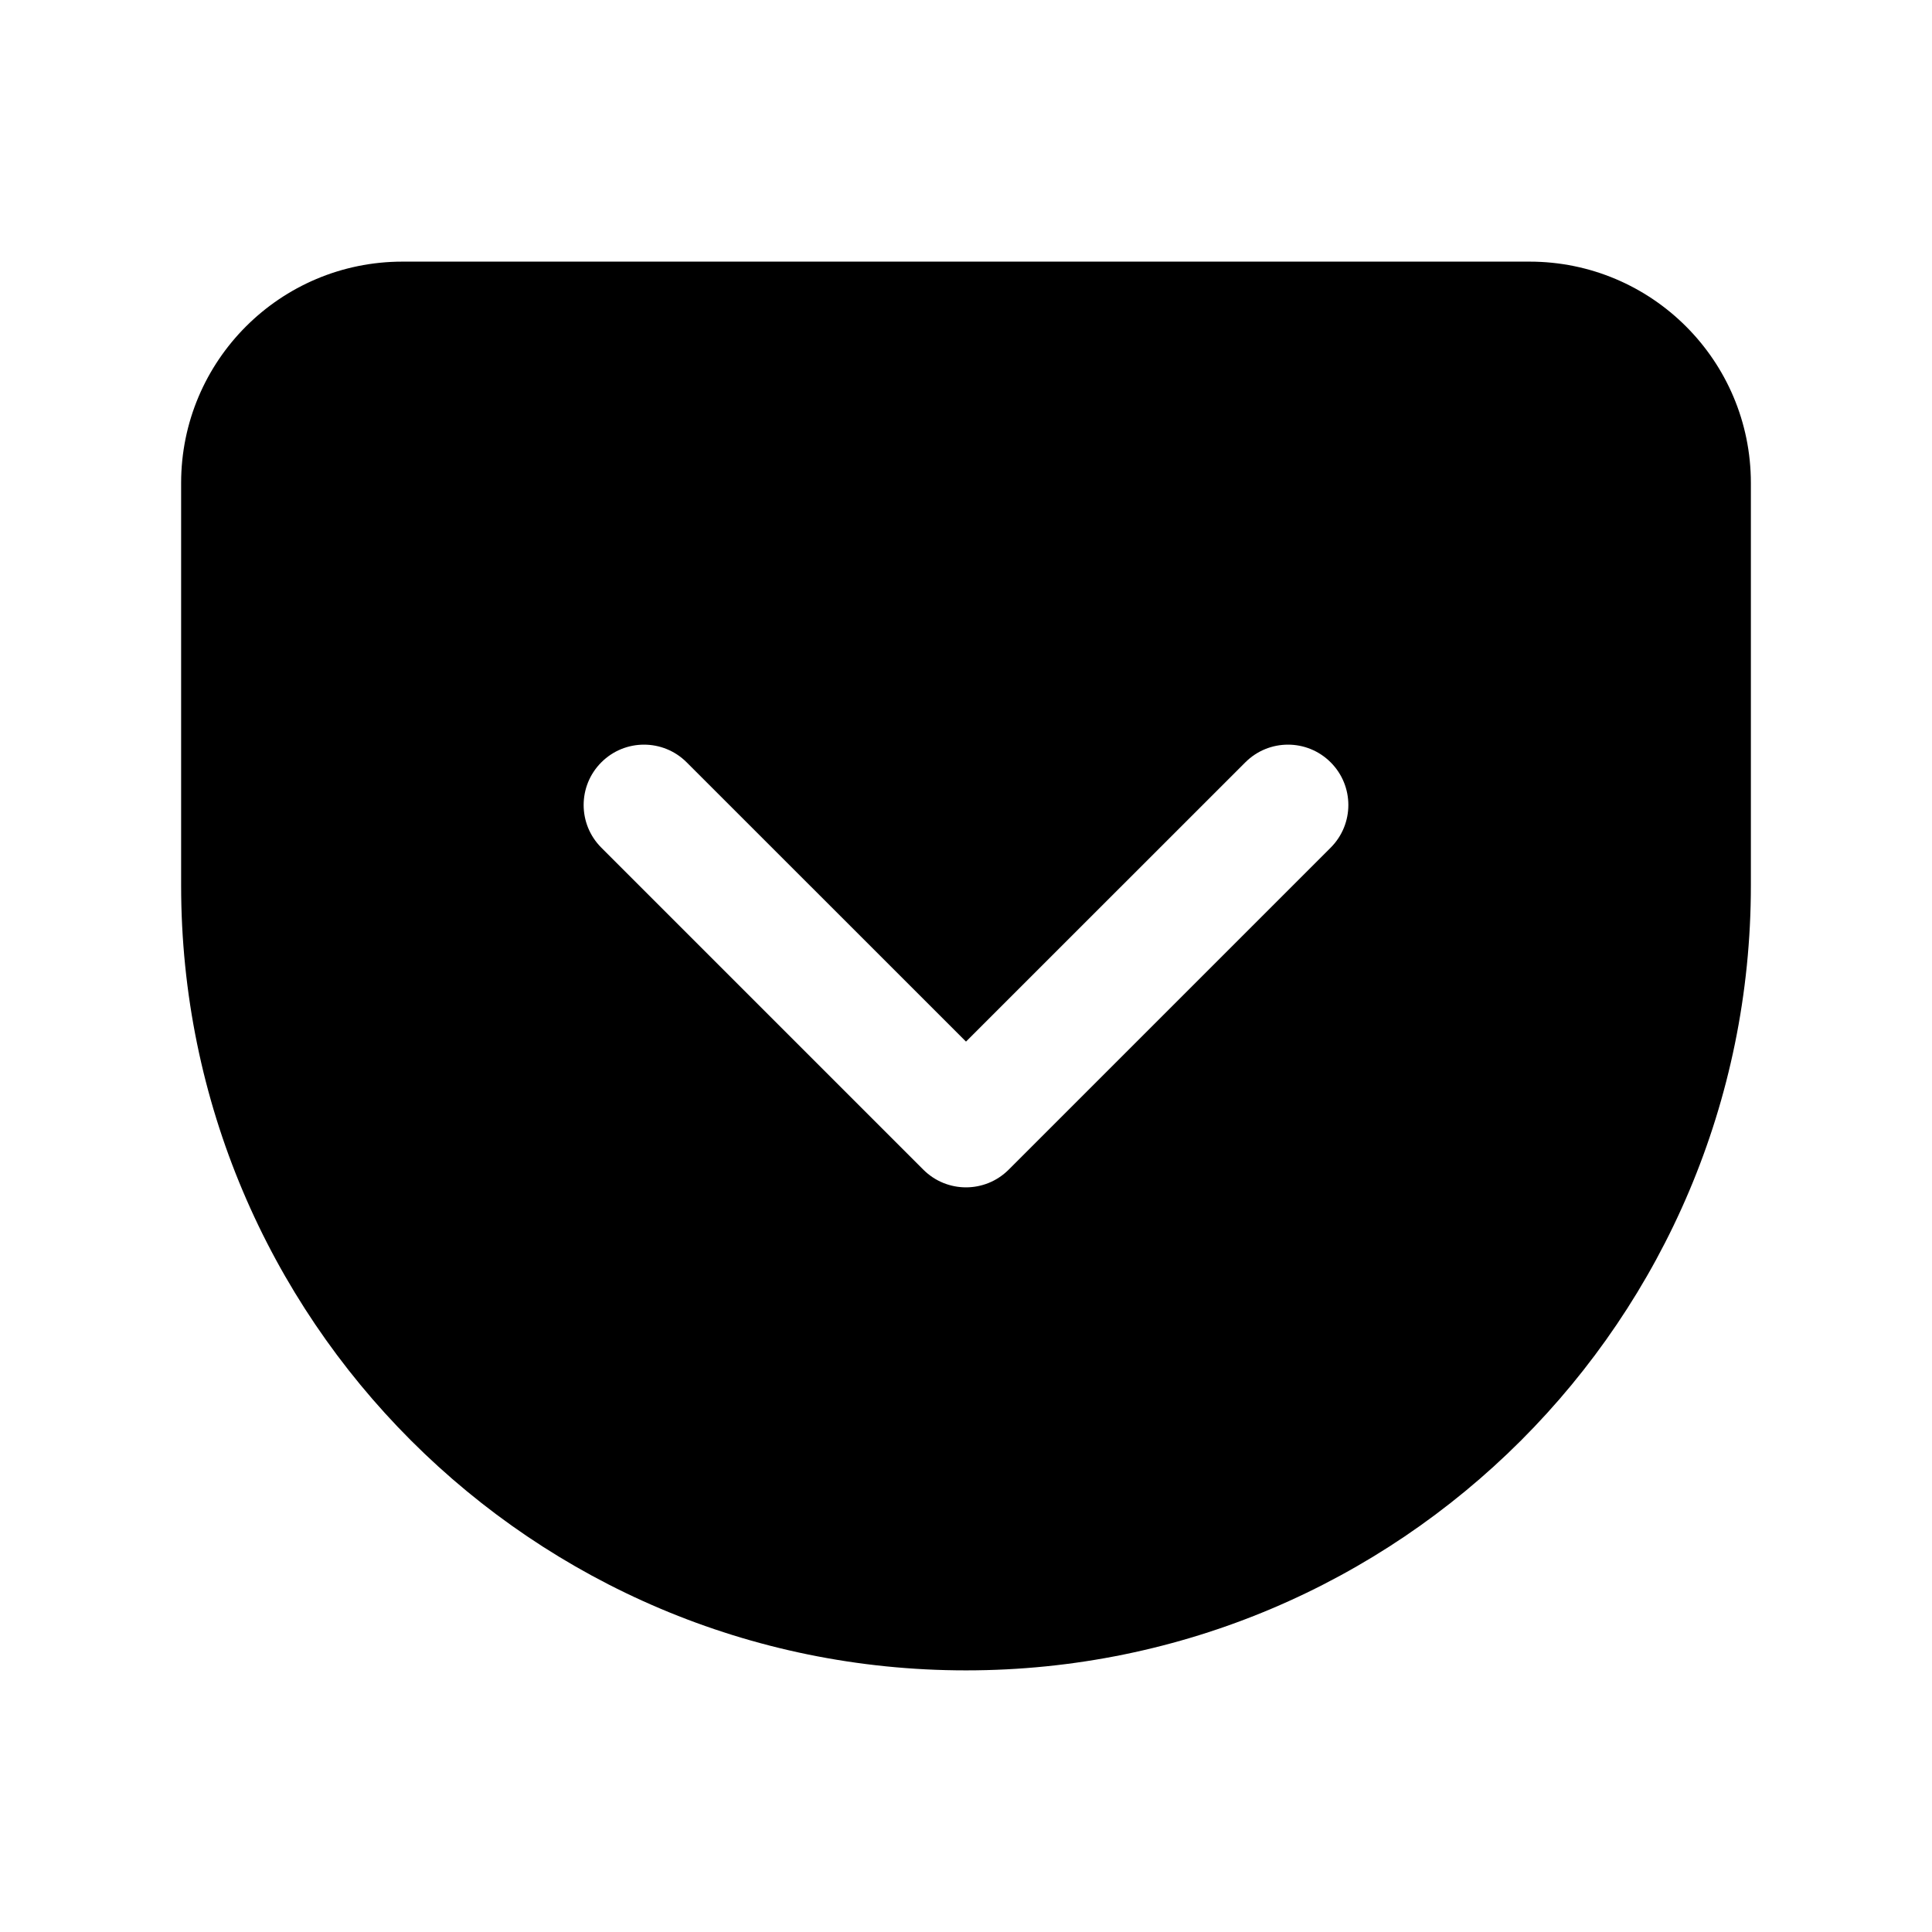 <?xml version="1.0" encoding="UTF-8"?>
<svg xmlns="http://www.w3.org/2000/svg" width="24" height="24" viewBox="0 0 24 24" stroke-width="1.5" fill="none">
  <path fill-rule="evenodd" clip-rule="evenodd" d="M12 20.75C17.385 20.75 21.75 16.385 21.75 11V6C21.75 4.481 20.519 3.25 19 3.25H5C3.481 3.25 2.25 4.481 2.25 6V11C2.25 16.385 6.615 20.75 12 20.75ZM8.53 9.47C8.237 9.177 7.763 9.177 7.47 9.47C7.177 9.763 7.177 10.237 7.47 10.53L11.47 14.53C11.763 14.823 12.237 14.823 12.53 14.53L16.53 10.53C16.823 10.237 16.823 9.763 16.53 9.47C16.237 9.177 15.763 9.177 15.47 9.47L12 12.939L8.53 9.47Z" fill="currentColor"></path>
</svg>
